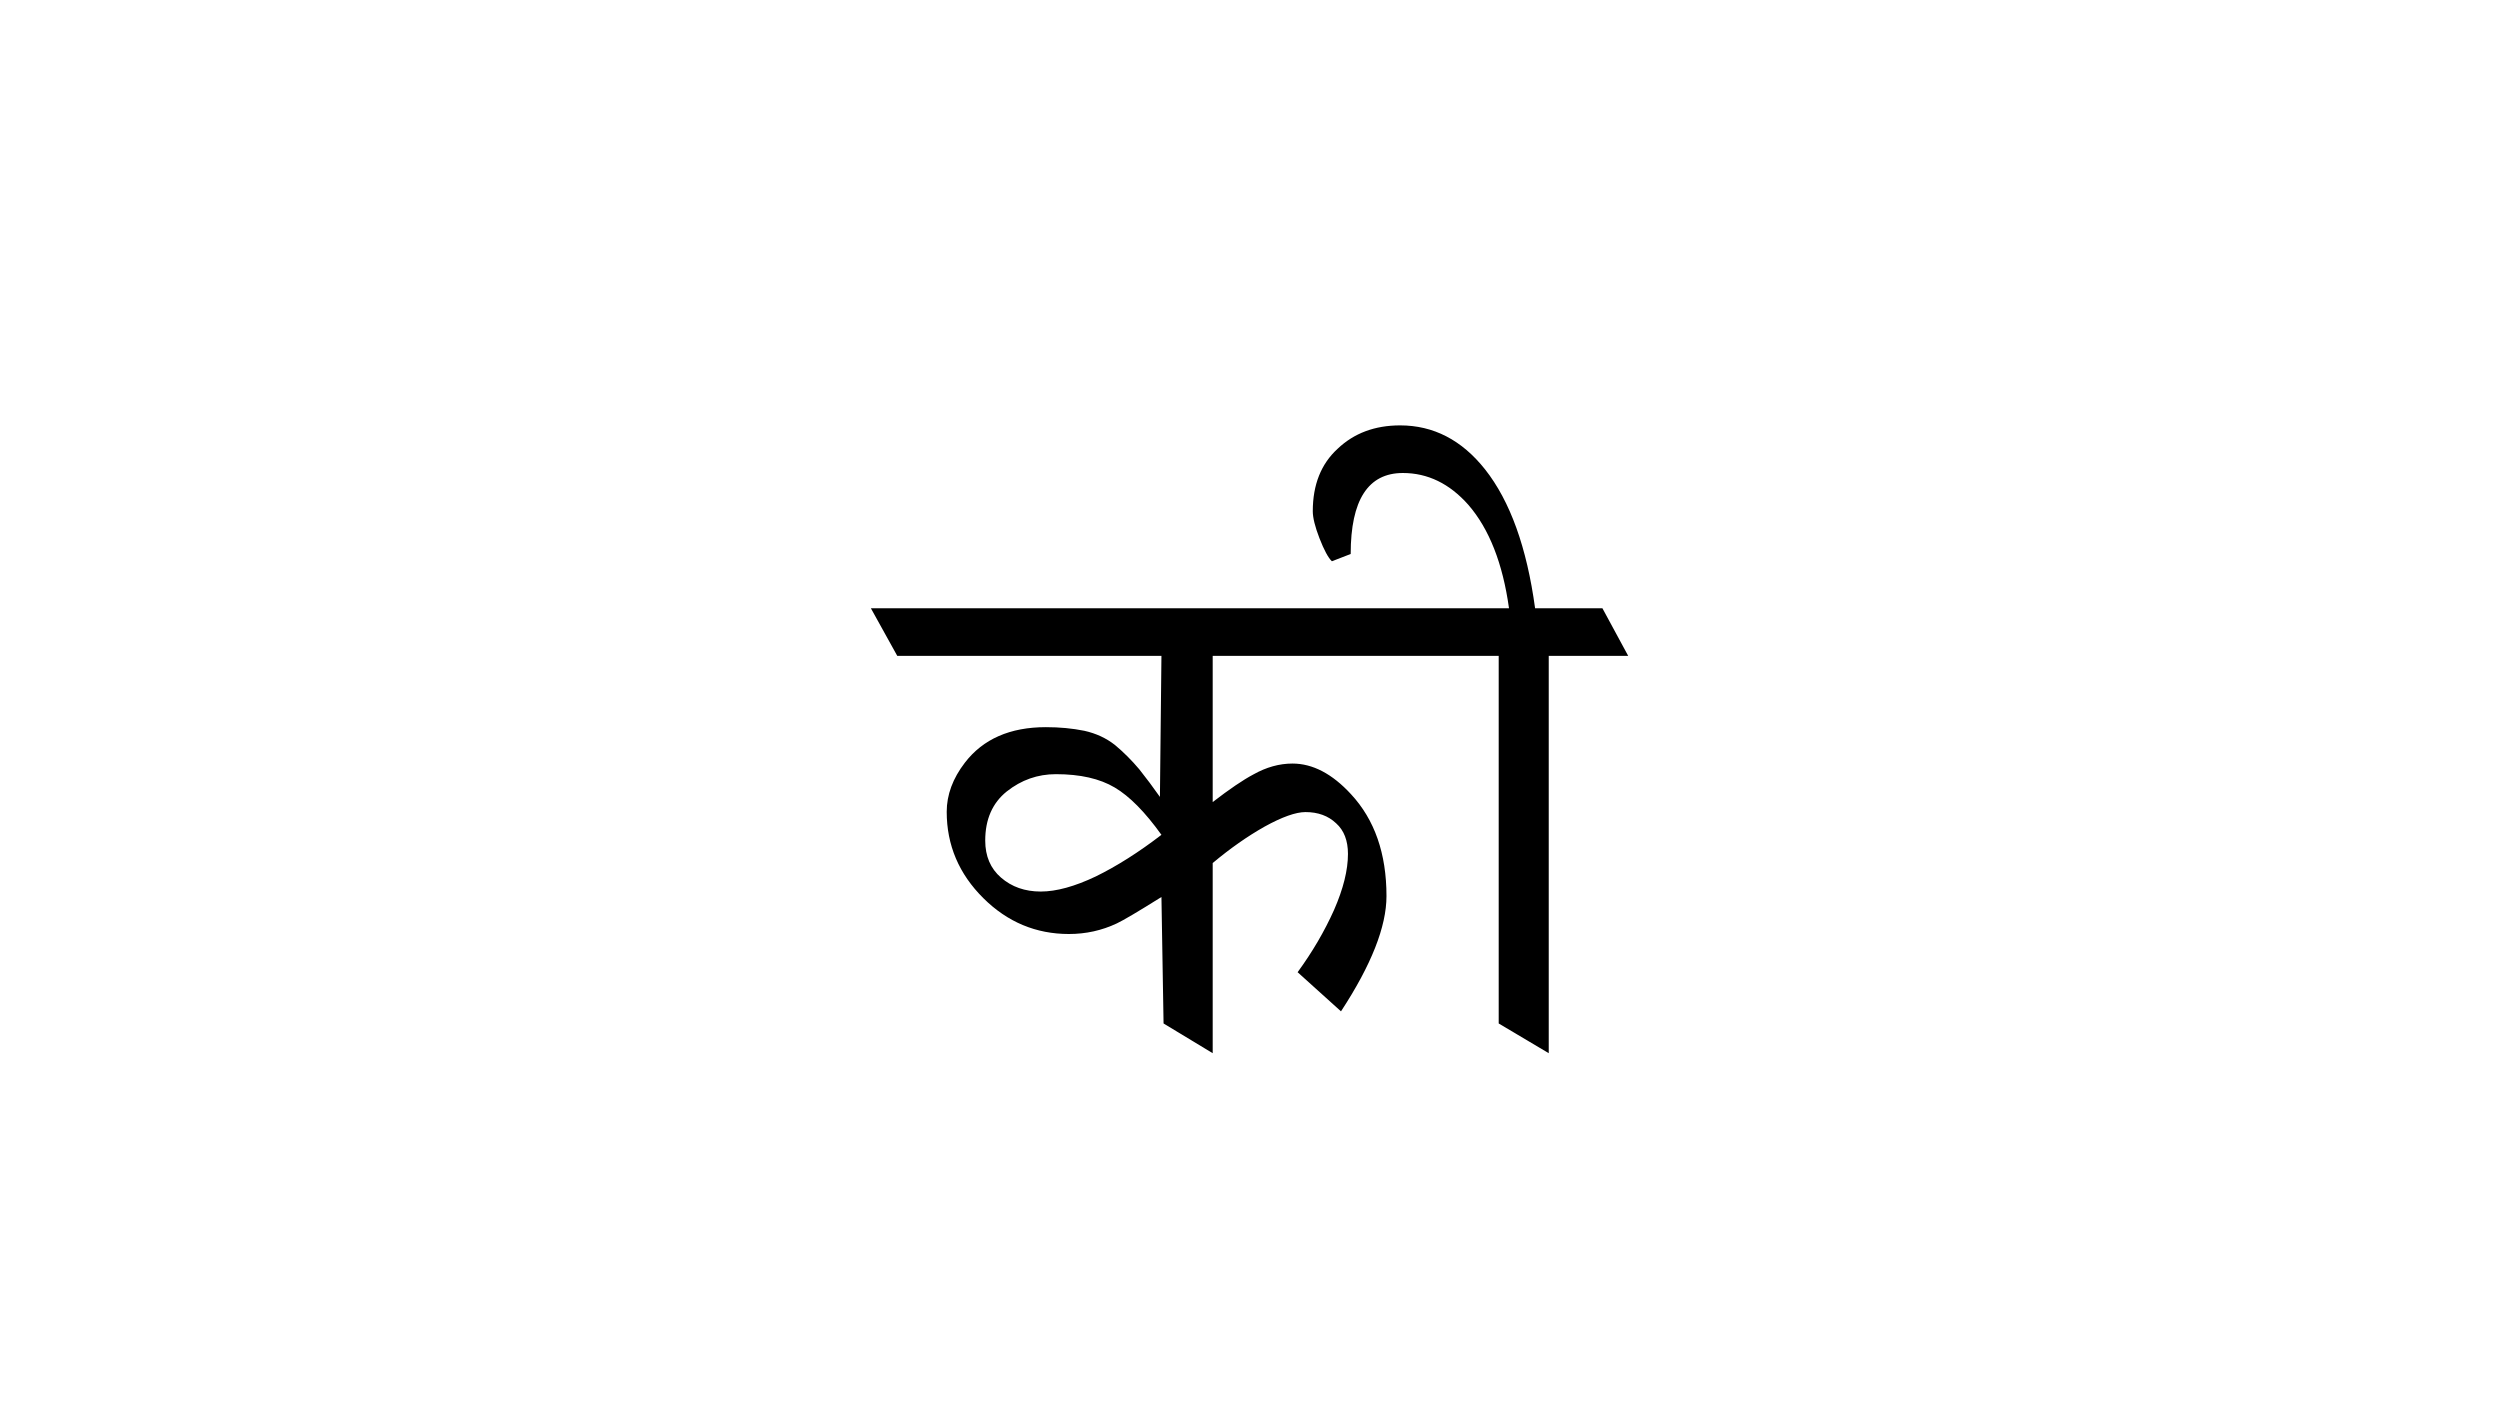 
<svg xmlns="http://www.w3.org/2000/svg" version="1.1" xmlns:xlink="http://www.w3.org/1999/xlink" preserveAspectRatio="none" x="0px" y="0px" width="380px" height="217px" viewBox="0 0 380 217">
<defs>
<g id="Symbol_1_9_Layer1_0_FILL">
<path fill="#000000" stroke="none" d="
M 25.25 -44.2
Q 31.4 -44.2 36.05 -38.95 41.2 -33 42.75 -21.9
L -62.45 -21.9 -58.1 -14.05 -14.55 -14.05 -14.8 9.2
Q -16.45 6.85 -18.2 4.65 -20.05 2.45 -22.2 0.65 -24.35 -1.05 -27.25 -1.7 -30.2 -2.3 -33.6 -2.3 -42.45 -2.3 -46.95 3.55 -49.95 7.45 -49.95 11.65 -49.95 19.9 -43.9 25.9 -37.95 31.8 -29.8 31.8 -25.6 31.8 -21.9 30.05 -20.3 29.3 -14.55 25.7
L -14.2 46.55 -6.1 51.45 -6.1 20.1
Q -1.8 16.5 2.45 14.1 6.8 11.7 9.2 11.7 12.3 11.7 14.25 13.55 16.2 15.3 16.2 18.6 16.2 22.6 13.9 27.85 11.55 33.1 7.9 38.1
L 15.05 44.55
Q 22.55 33.1 22.55 25.55 22.55 15.05 16.7 8.75 12.05 3.7 7.05 3.7 3.8 3.7 0.6 5.5 -1.95 6.85 -6.1 10.05
L -6.1 -14.05 41.05 -14.05 41.05 46.55 49.3 51.45 49.3 -14.05 62.4 -14.05 58.15 -21.9 47.05 -21.9
Q 45 -36.95 38.8 -44.8 33.05 -52.05 24.8 -52.05 18.55 -52.05 14.5 -48.2 10.4 -44.45 10.4 -37.9 10.4 -36.3 11.5 -33.45 12.65 -30.5 13.55 -29.65
L 16.65 -30.85
Q 16.65 -44.2 25.25 -44.2
M -31.95 5.45
Q -25.95 5.45 -22.25 7.65 -18.6 9.8 -14.55 15.45 -20.15 19.75 -25.35 22.3 -30.6 24.8 -34.45 24.8 -38.35 24.8 -41 22.5 -43.6 20.25 -43.6 16.4 -43.6 11.15 -40.05 8.3 -36.45 5.45 -31.95 5.45 Z"/>
</g>
</defs>

<g transform="matrix( 0.922, 0, 0, 0.922, 190,108.5) ">
<g transform="matrix( 1, 0, 0, 1, -0.05,4.5) ">
<g transform="matrix( 1, 0, 0, 1, 0,0) ">
<use xlink:href="#Symbol_1_9_Layer1_0_FILL"/>
</g>
</g>
</g>
</svg>
